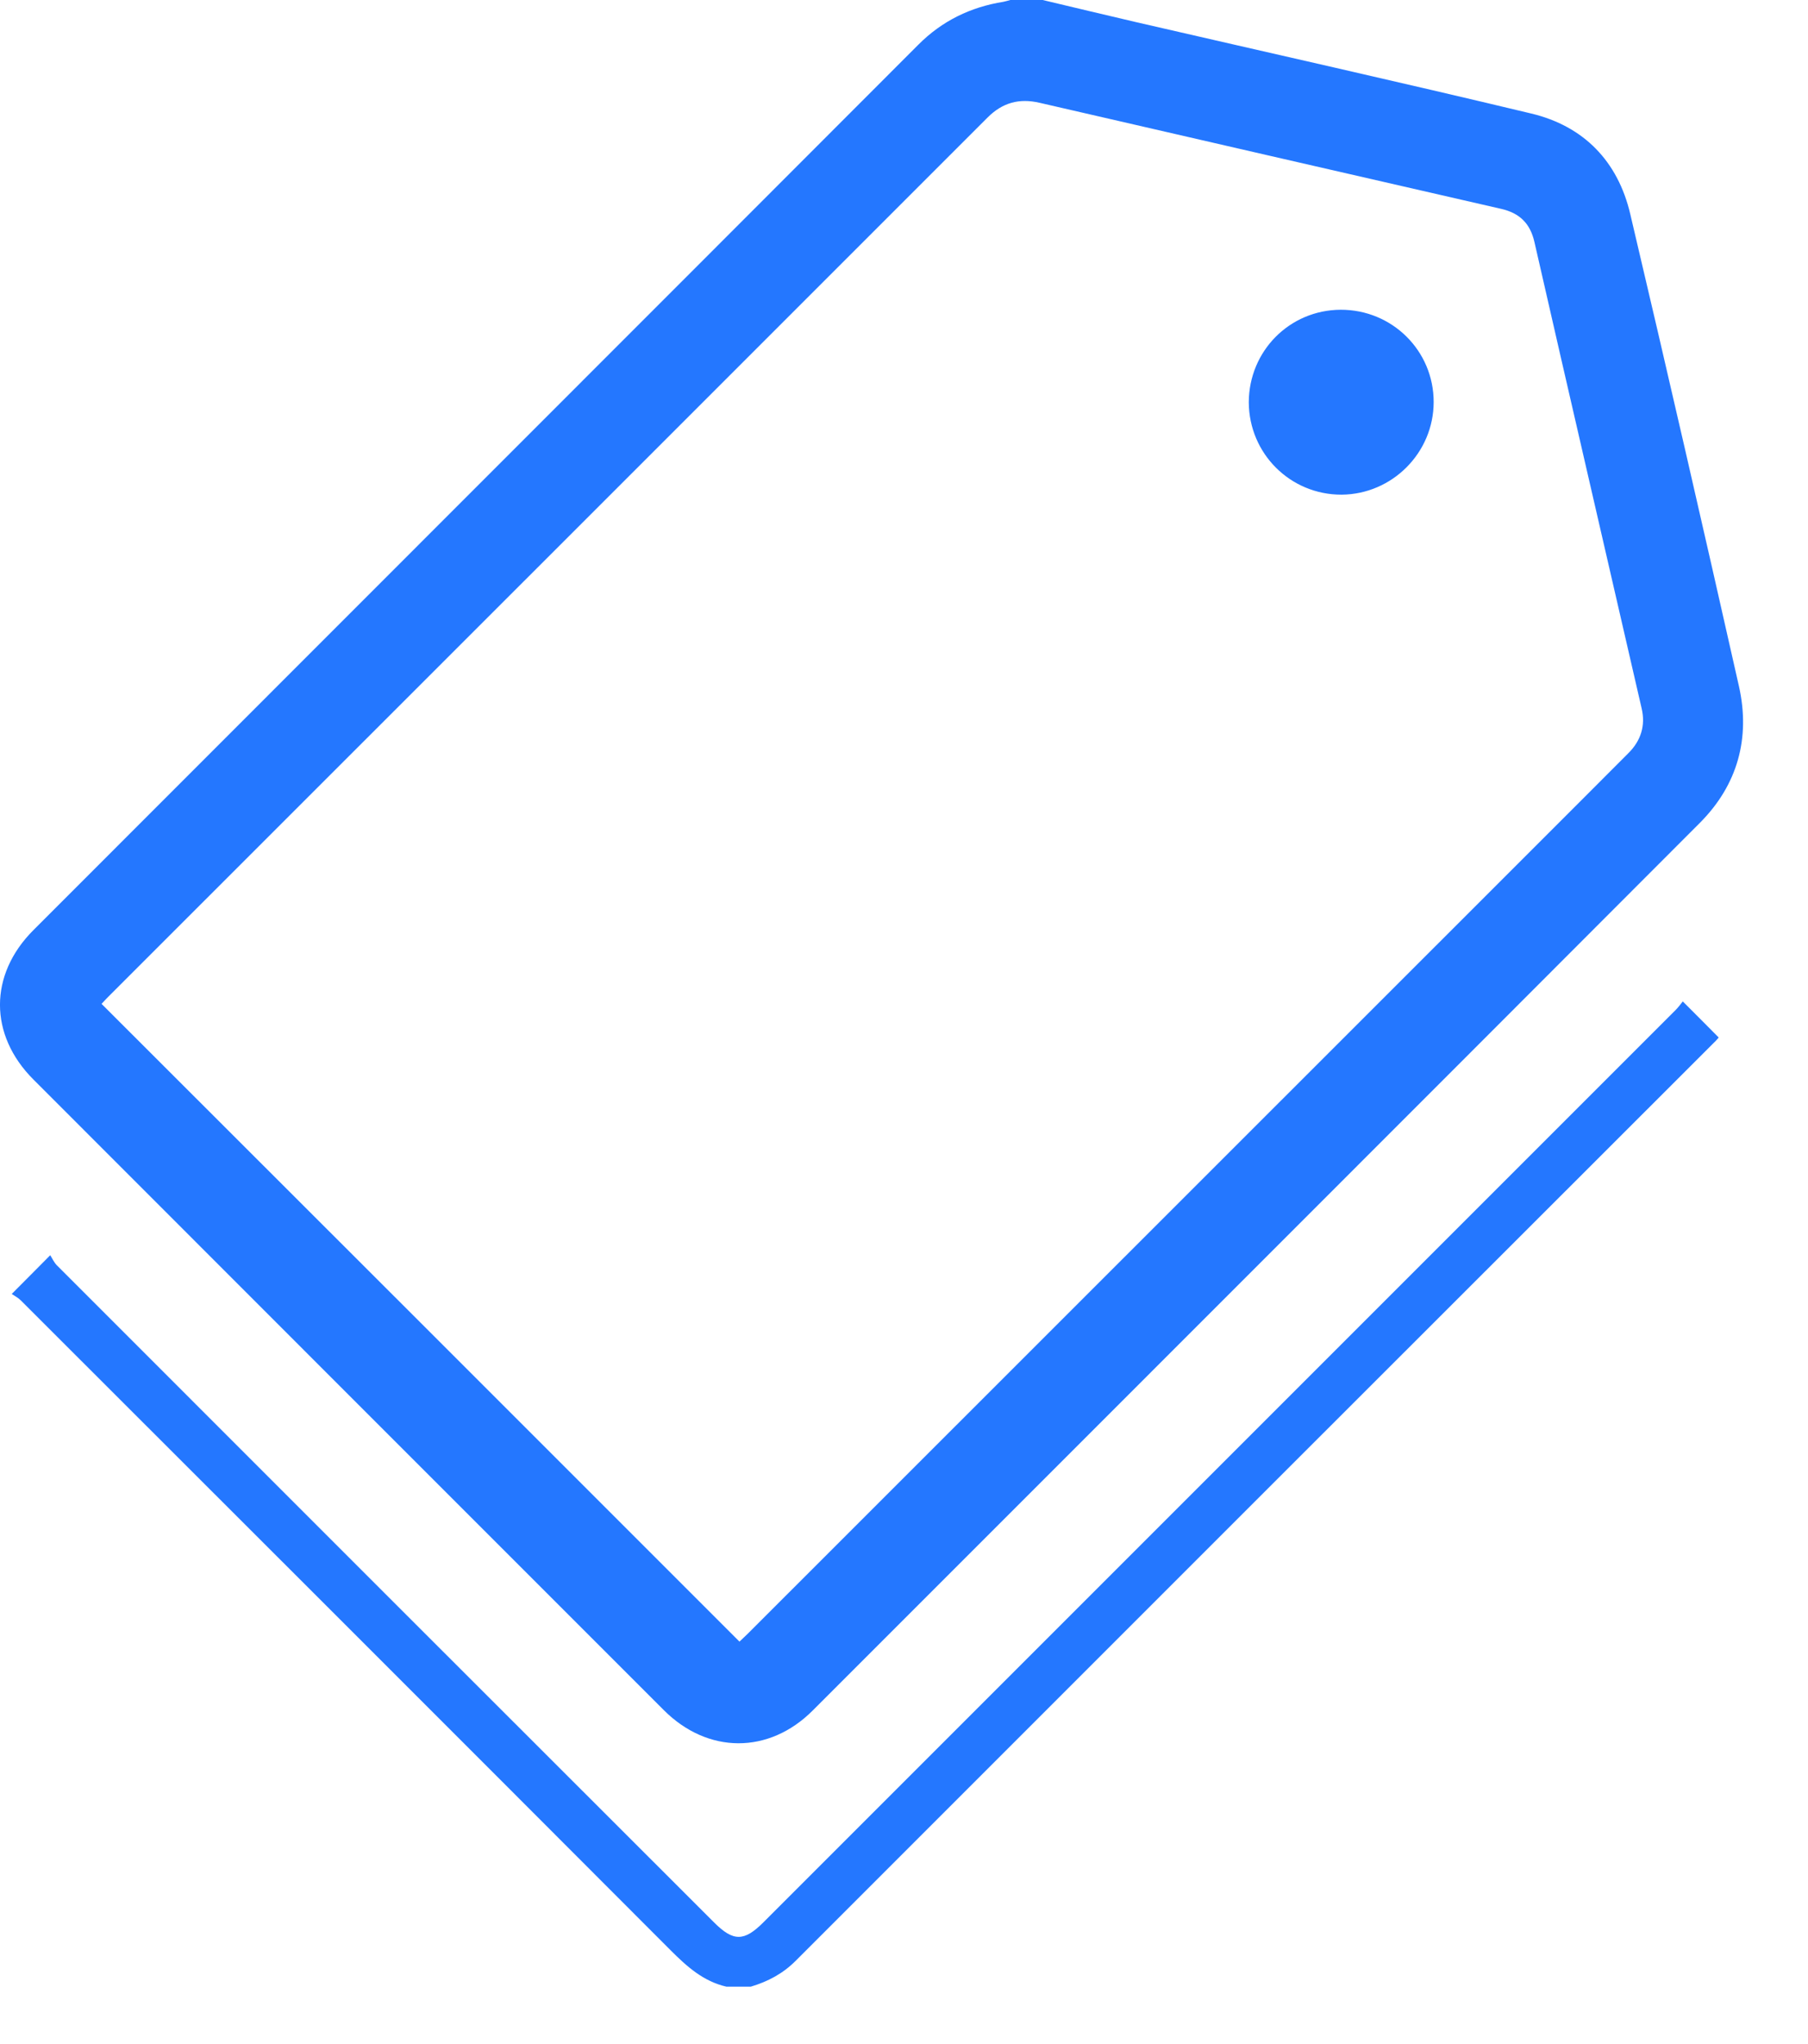 <svg width="23" height="26" viewBox="0 0 23 26" fill="none" xmlns="http://www.w3.org/2000/svg">
<path d="M13.264 0C13.664 0.095 14.063 0.191 14.463 0.284C16.137 0.67 17.81 1.044 19.479 1.444C20.149 1.604 20.582 2.053 20.739 2.723C21.211 4.724 21.67 6.725 22.122 8.731C22.269 9.389 22.104 9.984 21.627 10.464C17.869 14.229 14.102 17.993 10.338 21.758C9.781 22.315 9.004 22.312 8.445 21.753C5.771 19.079 3.097 16.405 0.425 13.731C-0.142 13.164 -0.142 12.398 0.425 11.831C4.177 8.076 7.932 4.324 11.681 0.57C11.983 0.266 12.346 0.09 12.764 0.023C12.792 0.018 12.821 0.008 12.852 0C12.991 0 13.127 0 13.264 0ZM9.407 20.881C9.435 20.853 9.474 20.819 9.51 20.783C12.839 17.457 16.165 14.128 19.494 10.802C19.901 10.394 20.309 9.989 20.716 9.579C20.874 9.422 20.935 9.229 20.884 9.012C20.43 7.034 19.971 5.057 19.52 3.079C19.466 2.842 19.332 2.71 19.094 2.656C17.137 2.207 15.18 1.759 13.223 1.307C12.965 1.248 12.754 1.305 12.565 1.493C8.834 5.224 5.103 8.955 1.369 12.687C1.341 12.715 1.312 12.748 1.292 12.769C3.999 15.474 6.702 18.174 9.407 20.881Z" fill="#2477FF"/>
<path d="M9.241 25.27C8.948 25.203 8.739 25.015 8.532 24.808C5.778 22.049 3.022 19.295 0.265 16.541C0.229 16.505 0.183 16.482 0.149 16.459C0.32 16.289 0.461 16.144 0.639 15.966C0.663 16.003 0.686 16.057 0.724 16.095C3.509 18.883 6.297 21.668 9.084 24.453C9.329 24.698 9.466 24.698 9.713 24.45C13.581 20.582 17.449 16.714 21.317 12.846C21.353 12.81 21.384 12.766 21.407 12.738C21.564 12.895 21.709 13.04 21.864 13.197C21.856 13.207 21.83 13.238 21.799 13.267C17.905 17.158 14.012 21.049 10.121 24.942C9.958 25.105 9.768 25.205 9.551 25.27C9.448 25.27 9.345 25.27 9.241 25.27Z" fill="#2477FF"/>
<path d="M17.055 3.94C17.71 3.938 18.238 4.461 18.238 5.113C18.238 5.758 17.712 6.287 17.067 6.292C16.415 6.294 15.889 5.771 15.886 5.116C15.889 4.464 16.405 3.943 17.055 3.94Z" fill="#2477FF"/>
</svg>
